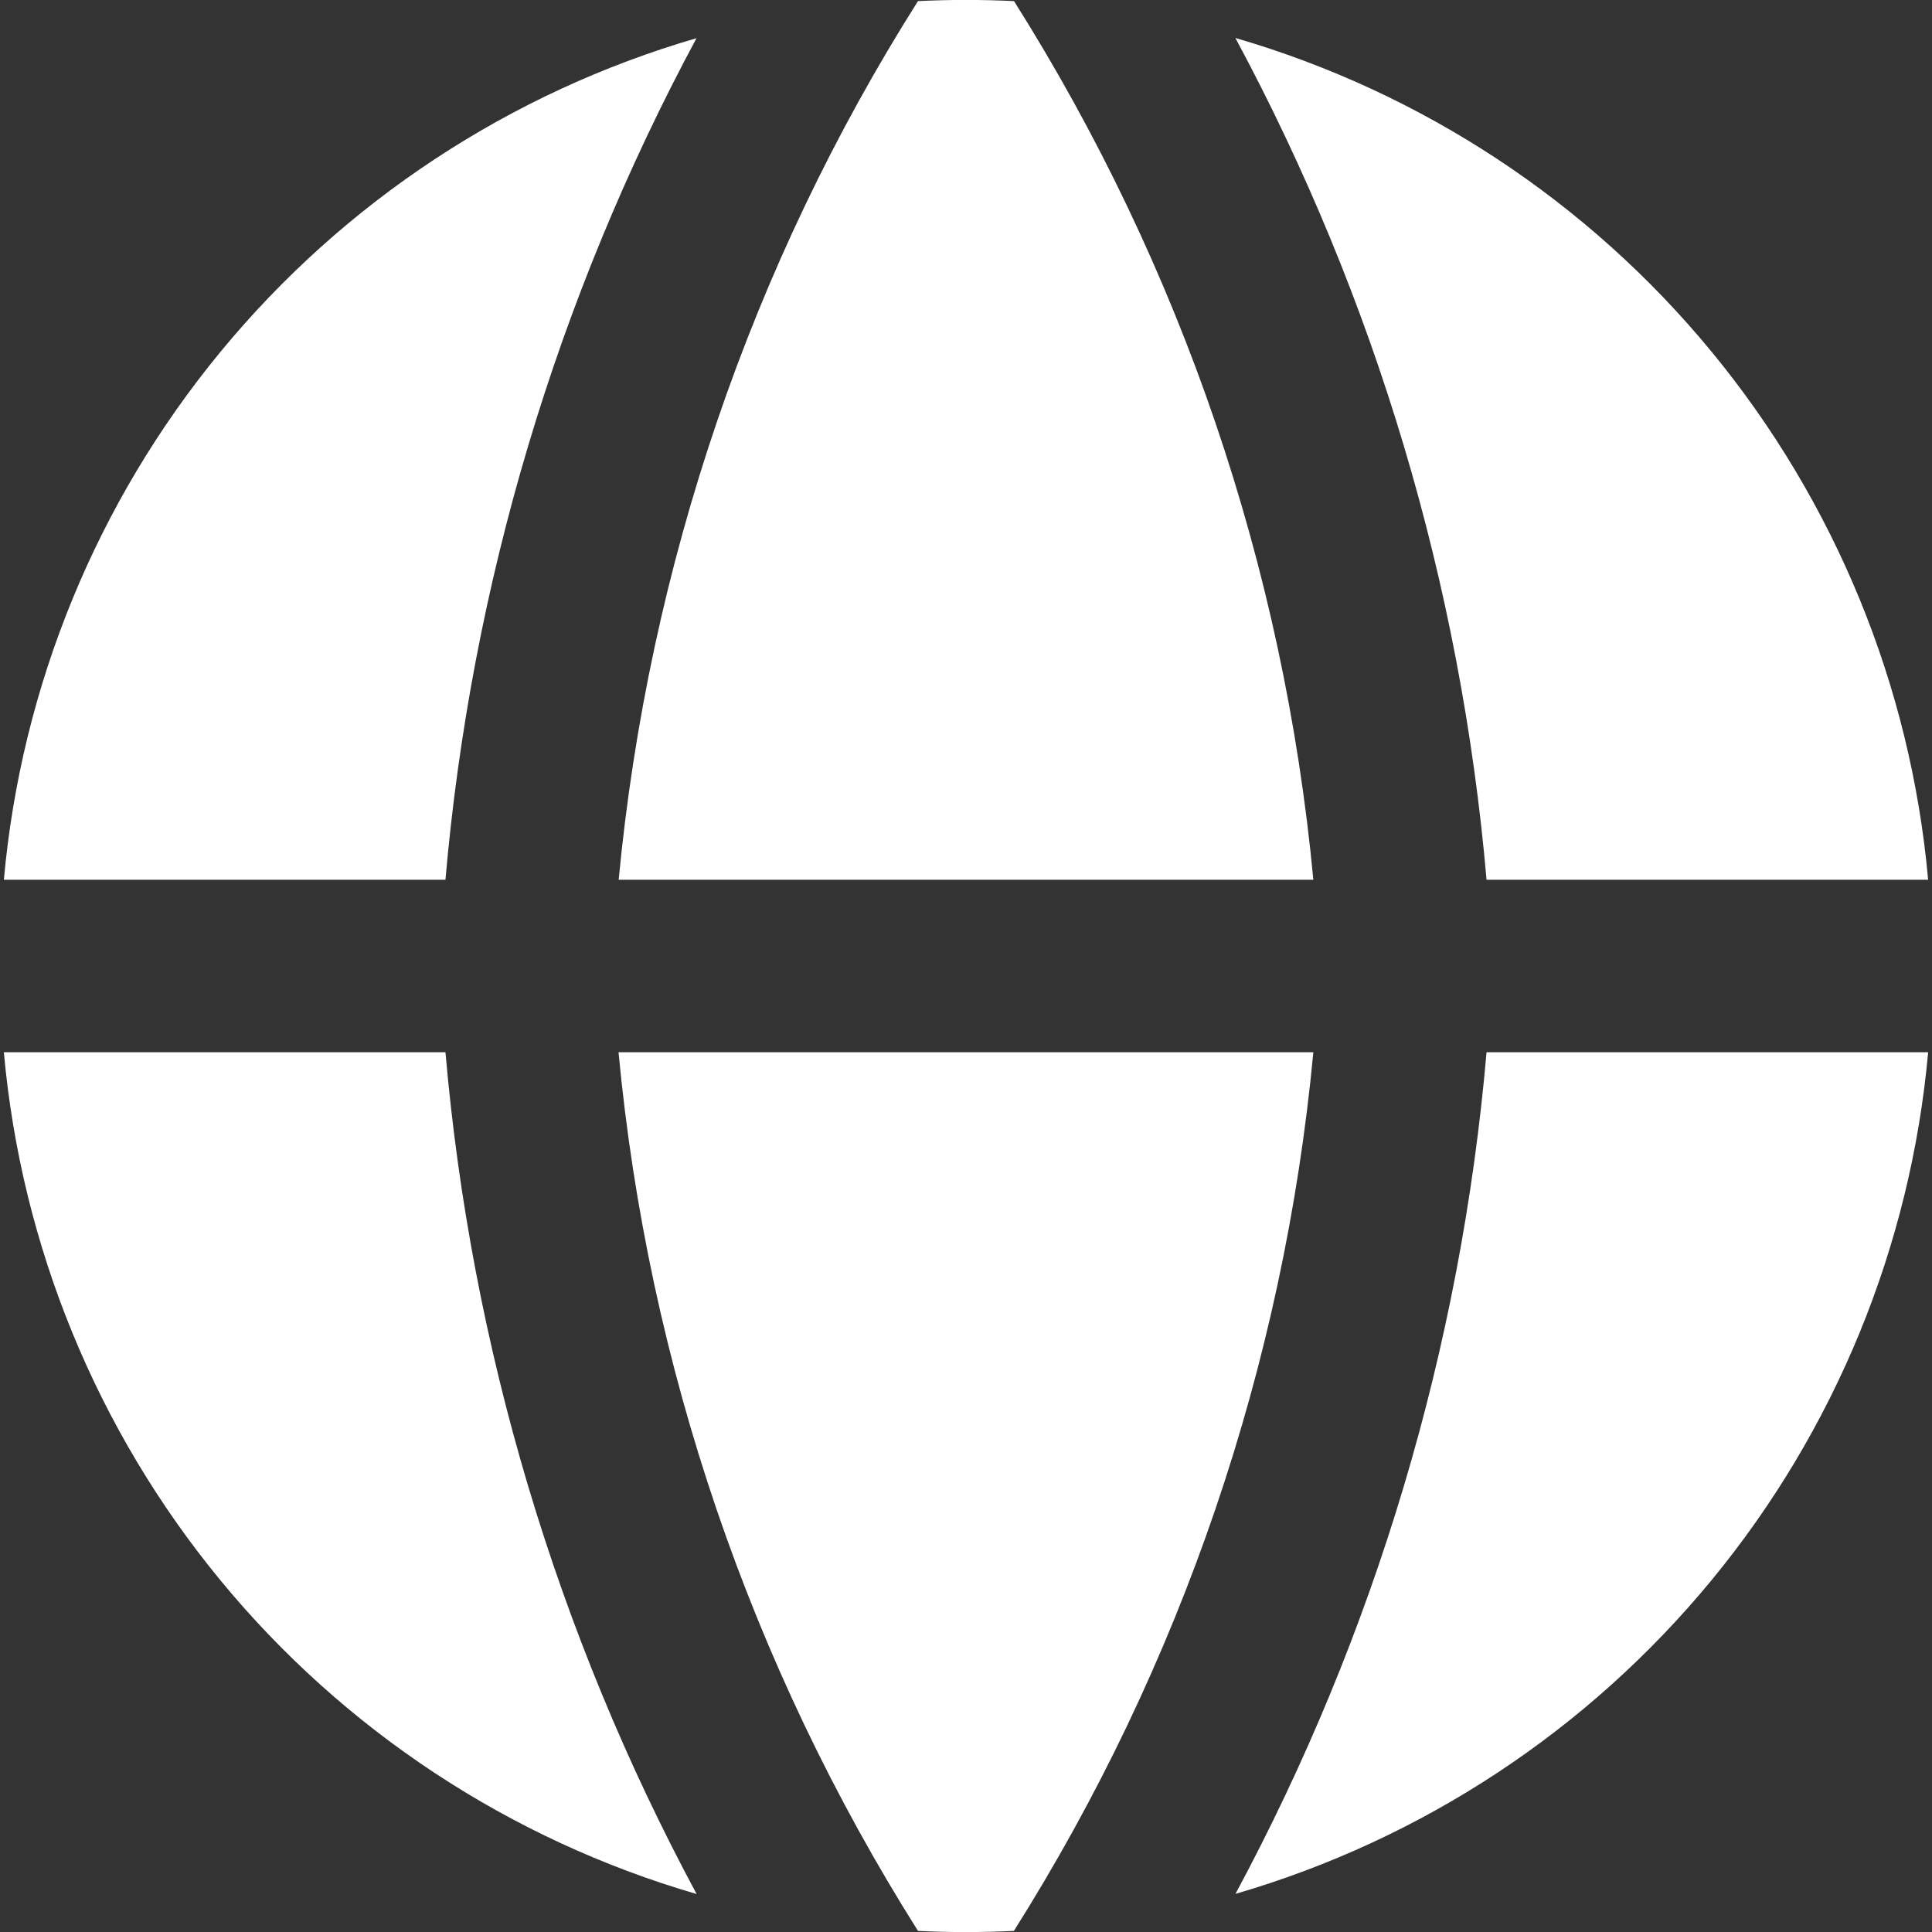 <svg width="60" height="60" viewBox="0 0 60 60" fill="none"
    xmlns="http://www.w3.org/2000/svg">
    <rect x="0" y="0" width="60" height="60" fill="#333333" stroke="none"/>
    <g clip-path="url(#clip0_378_129)">
        <path fill-rule="evenodd" clip-rule="evenodd" d="M21.639 1.183C15.839 2.87 10.683 6.267 6.844 10.93C3.005 15.593 0.662 21.306 0.12 27.321H13.834C14.629 18.167 17.284 9.272 21.634 1.179L21.639 1.183ZM13.834 32.679H0.12C0.661 38.694 3.003 44.408 6.841 49.072C10.679 53.736 15.835 57.133 21.634 58.821C17.284 50.728 14.629 41.833 13.834 32.679ZM28.509 59.966C23.309 51.726 20.123 42.378 19.209 32.679H40.787C39.873 42.378 36.687 51.726 31.487 59.966C30.495 60.014 29.501 60.014 28.509 59.966ZM38.366 58.817C44.165 57.129 49.32 53.732 53.158 49.069C56.996 44.406 59.339 38.694 59.88 32.679H46.166C45.371 41.833 42.717 50.728 38.366 58.821V58.817ZM46.166 27.321H59.88C59.34 21.305 56.997 15.592 53.159 10.928C49.321 6.264 44.165 2.867 38.366 1.179C42.717 9.272 45.371 18.167 46.166 27.321ZM28.509 0.034C29.502 -0.014 30.498 -0.014 31.491 0.034C36.69 8.274 39.874 17.622 40.787 27.321H19.213C20.143 17.563 23.336 8.207 28.509 0.034Z" fill="white"/>
    </g>
    <defs>
        <clipPath id="clip0_378_129">
            <rect width="60" height="60" fill="white"/>
        </clipPath>
    </defs>
</svg>
